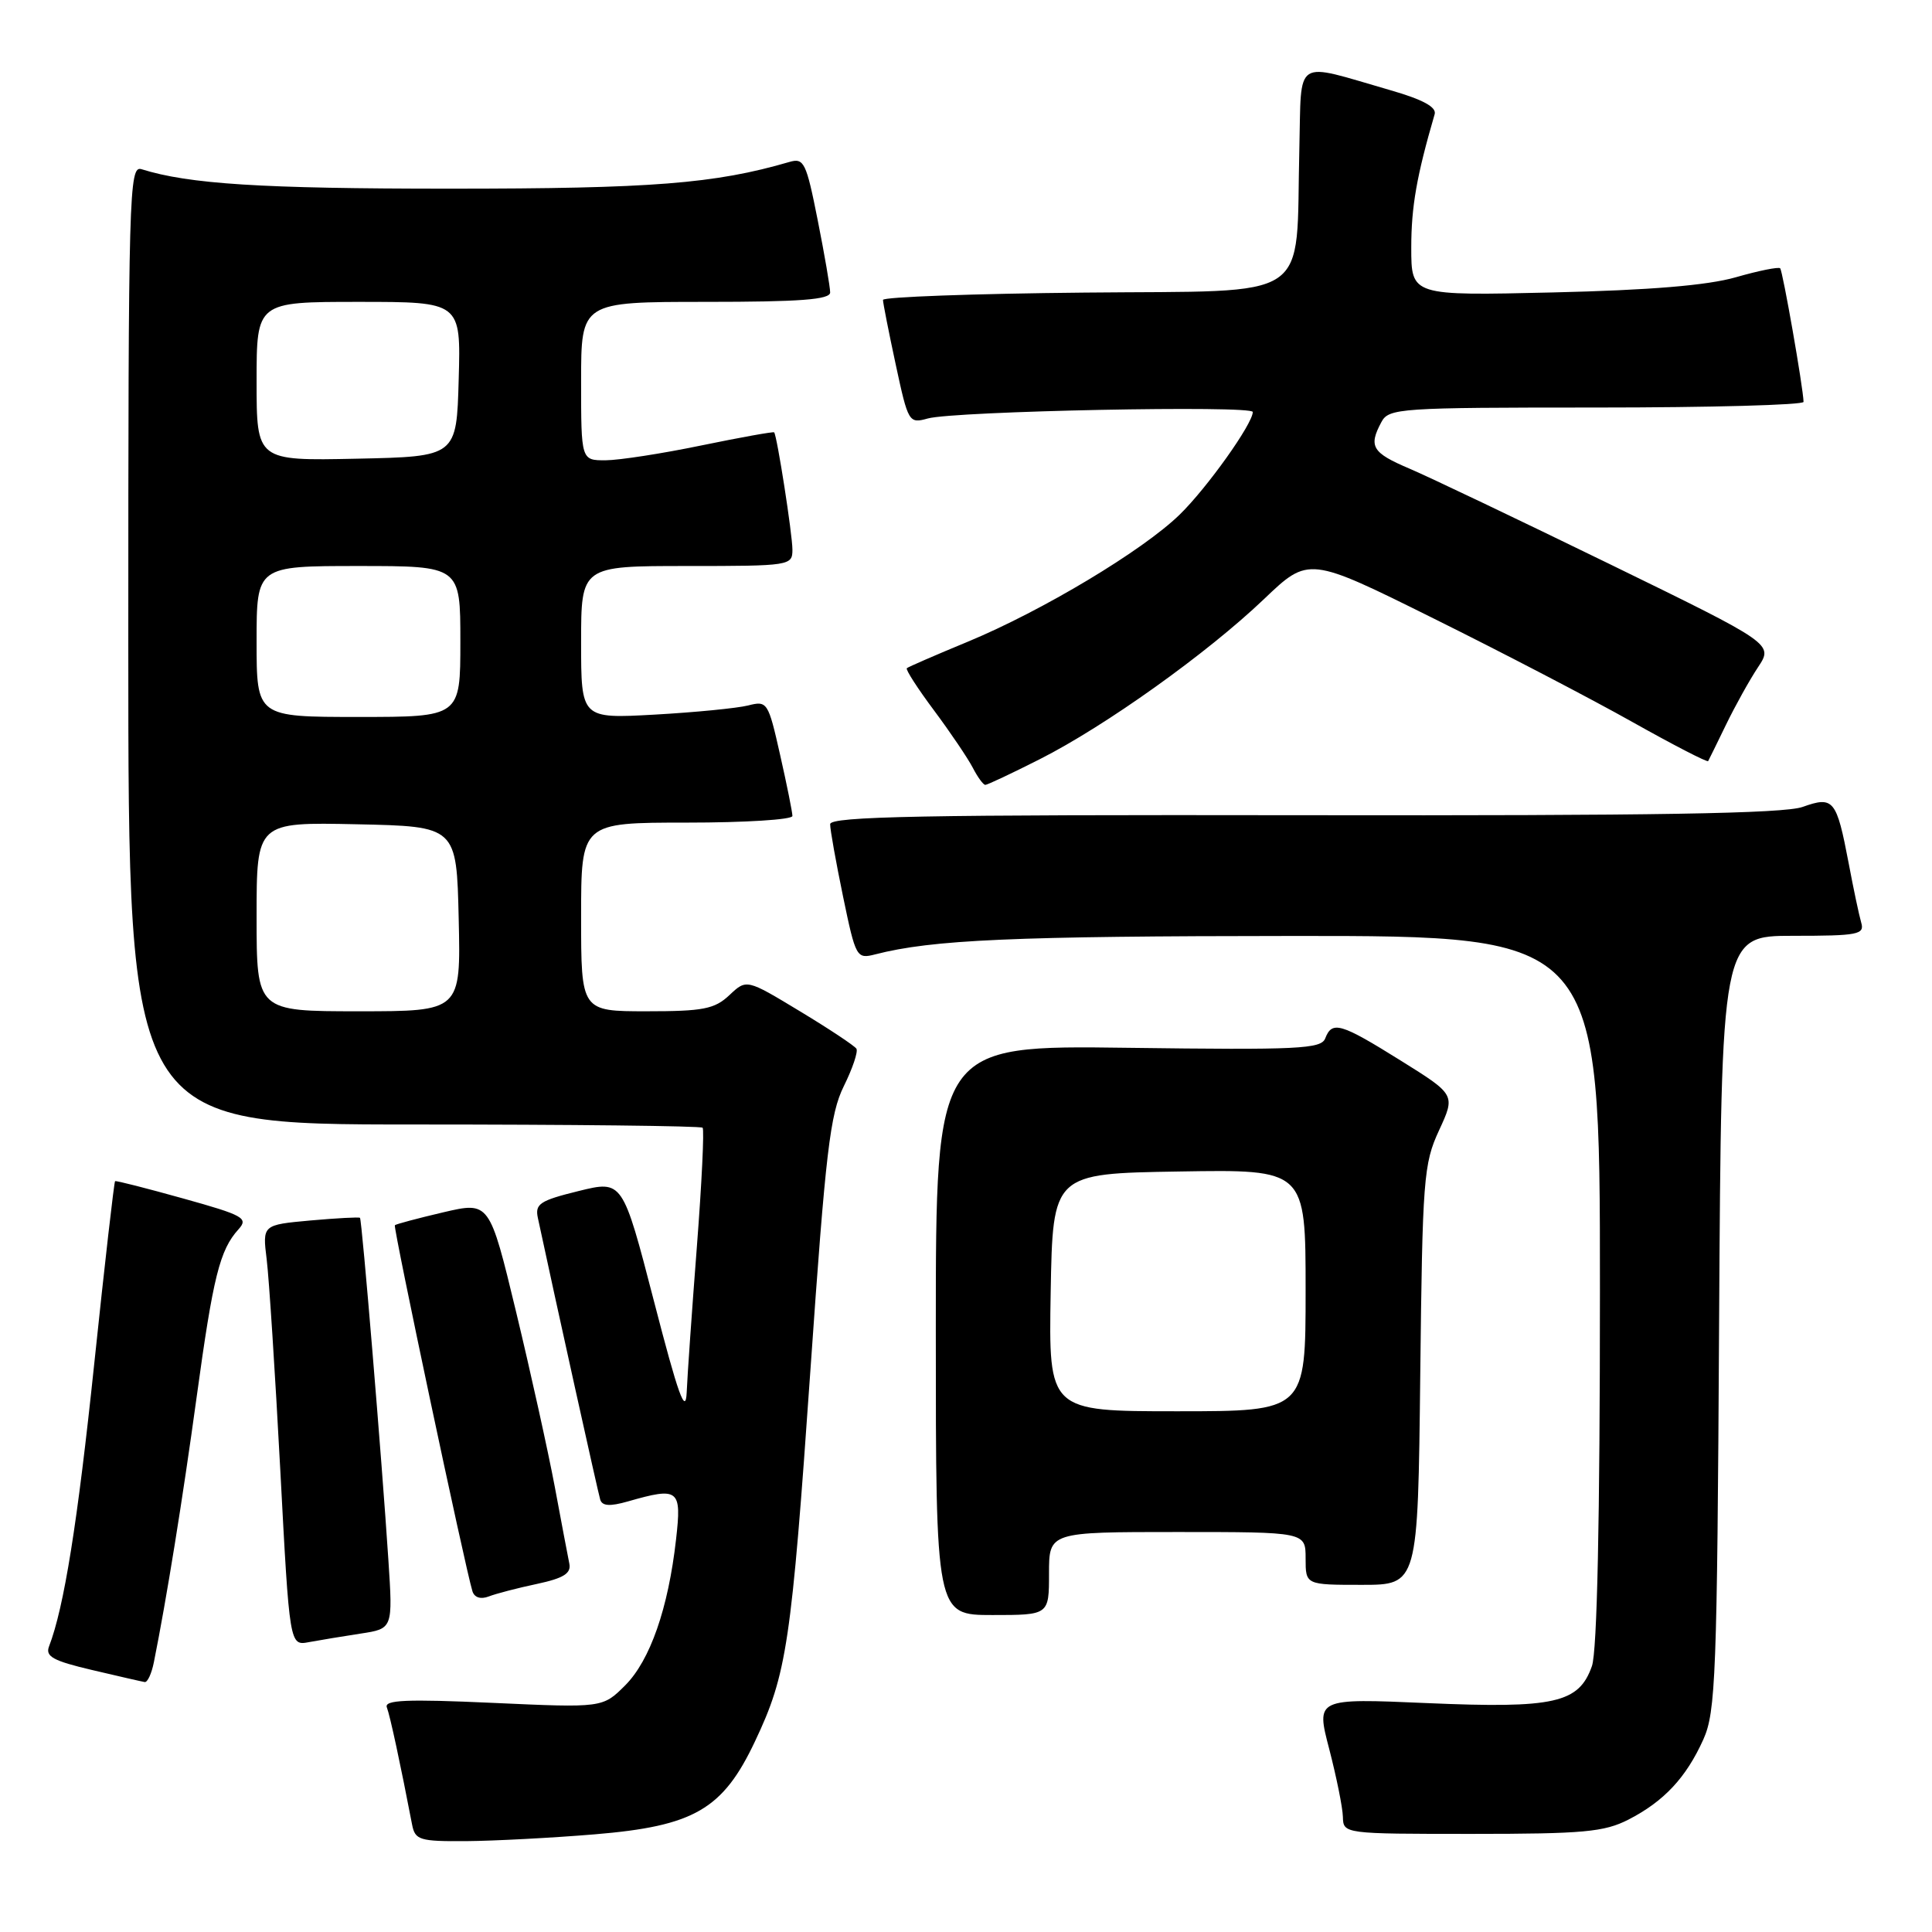 <?xml version="1.0" encoding="UTF-8" standalone="no"?>
<!DOCTYPE svg PUBLIC "-//W3C//DTD SVG 1.1//EN" "http://www.w3.org/Graphics/SVG/1.1/DTD/svg11.dtd" >
<svg xmlns="http://www.w3.org/2000/svg" xmlns:xlink="http://www.w3.org/1999/xlink" version="1.1" viewBox="0 0 256 256">
 <g >
 <path fill="currentColor"
d=" M 78.79 243.06 C 91.97 241.97 95.78 239.76 100.04 230.74 C 104.27 221.81 104.85 217.90 107.40 181.33 C 109.40 152.55 109.99 147.61 111.81 143.92 C 112.97 141.58 113.72 139.35 113.48 138.96 C 113.23 138.57 109.86 136.33 105.98 133.99 C 98.92 129.72 98.92 129.72 96.65 131.86 C 94.68 133.71 93.18 134.00 85.69 134.00 C 77.00 134.00 77.00 134.00 77.00 121.50 C 77.00 109.00 77.00 109.00 91.00 109.00 C 98.70 109.00 105.00 108.61 105.00 108.12 C 105.00 107.64 104.27 104.00 103.37 100.03 C 101.79 93.01 101.67 92.83 99.12 93.48 C 97.68 93.84 92.11 94.39 86.75 94.69 C 77.00 95.23 77.00 95.23 77.00 85.12 C 77.00 75.00 77.00 75.00 91.00 75.00 C 104.70 75.00 105.00 74.95 105.00 72.83 C 105.00 70.82 102.97 57.77 102.58 57.29 C 102.48 57.17 98.15 57.95 92.95 59.02 C 87.75 60.10 82.04 60.98 80.25 60.99 C 77.00 61.00 77.00 61.00 77.00 50.50 C 77.00 40.00 77.00 40.00 93.50 40.00 C 106.03 40.00 110.00 39.70 110.00 38.75 C 110.00 38.06 109.26 33.75 108.35 29.17 C 106.83 21.51 106.53 20.90 104.60 21.46 C 94.69 24.35 86.39 25.00 59.55 25.00 C 34.61 25.00 25.04 24.39 18.75 22.42 C 17.10 21.90 17.00 25.35 17.00 85.43 C 17.00 149.00 17.00 149.00 54.83 149.00 C 75.64 149.00 92.86 149.19 93.10 149.43 C 93.33 149.66 92.99 156.75 92.34 165.18 C 91.69 173.61 91.08 182.30 90.99 184.50 C 90.85 187.58 89.86 184.82 86.66 172.44 C 82.50 156.38 82.50 156.38 76.66 157.82 C 71.54 159.08 70.87 159.52 71.27 161.38 C 73.63 172.42 79.24 197.76 79.53 198.70 C 79.79 199.56 80.80 199.63 83.19 198.95 C 89.96 197.01 90.34 197.31 89.58 203.98 C 88.55 213.12 86.14 220.01 82.84 223.32 C 79.85 226.30 79.85 226.30 65.31 225.64 C 53.83 225.12 50.88 225.25 51.26 226.24 C 51.68 227.32 53.07 233.78 54.60 241.75 C 55.00 243.82 55.57 244.00 61.77 243.96 C 65.47 243.93 73.13 243.53 78.79 243.06 Z  M 215.79 241.10 C 220.48 238.69 223.42 235.55 225.70 230.49 C 227.34 226.85 227.53 222.05 227.79 175.25 C 228.09 124.00 228.09 124.00 237.61 124.00 C 246.21 124.00 247.09 123.83 246.62 122.25 C 246.34 121.29 245.59 117.75 244.96 114.39 C 243.35 105.94 242.96 105.46 238.86 106.92 C 236.38 107.81 219.08 108.09 172.75 108.02 C 122.21 107.94 110.00 108.18 110.00 109.21 C 109.99 109.92 110.77 114.24 111.71 118.80 C 113.39 126.90 113.50 127.09 115.97 126.46 C 123.54 124.51 134.28 124.04 171.25 124.02 C 212.00 124.00 212.00 124.00 212.00 170.85 C 212.00 201.41 211.63 218.76 210.94 220.76 C 209.22 225.67 206.00 226.40 189.11 225.67 C 174.37 225.03 174.37 225.03 176.13 231.76 C 177.09 235.47 177.91 239.51 177.94 240.75 C 178.00 242.99 178.05 243.00 195.04 243.00 C 209.82 243.00 212.57 242.75 215.79 241.10 Z  M 20.39 220.25 C 22.06 211.93 24.19 198.74 26.06 185.09 C 28.25 169.12 29.12 165.63 31.61 162.88 C 32.94 161.41 32.26 161.03 24.29 158.81 C 19.45 157.46 15.39 156.42 15.25 156.51 C 15.12 156.59 13.88 167.42 12.50 180.58 C 10.27 201.85 8.49 212.98 6.50 218.15 C 5.98 219.49 7.03 220.07 12.18 221.28 C 15.66 222.10 18.80 222.82 19.17 222.88 C 19.54 222.95 20.09 221.76 20.39 220.25 Z  M 47.78 216.46 C 52.06 215.81 52.06 215.81 51.46 206.66 C 50.59 193.33 47.96 161.63 47.70 161.37 C 47.58 161.25 44.62 161.41 41.13 161.72 C 34.77 162.30 34.77 162.30 35.34 166.90 C 35.65 169.43 36.46 181.98 37.14 194.79 C 38.37 218.08 38.37 218.08 40.94 217.59 C 42.35 217.33 45.43 216.82 47.78 216.46 Z  M 139.00 208.50 C 139.00 203.00 139.00 203.00 156.00 203.00 C 173.00 203.00 173.00 203.00 173.00 206.50 C 173.00 210.00 173.00 210.00 180.44 210.00 C 187.88 210.00 187.88 210.00 188.19 182.25 C 188.48 156.20 188.63 154.21 190.68 149.78 C 192.86 145.06 192.86 145.06 185.60 140.53 C 177.63 135.56 176.51 135.23 175.60 137.59 C 175.06 138.99 172.07 139.14 149.50 138.84 C 124.00 138.50 124.00 138.50 124.00 176.25 C 124.00 214.00 124.00 214.00 131.50 214.00 C 139.00 214.00 139.00 214.00 139.00 208.50 Z  M 71.14 209.88 C 74.69 209.12 75.70 208.48 75.44 207.19 C 75.25 206.26 74.38 201.68 73.51 197.00 C 72.63 192.32 70.33 181.91 68.39 173.85 C 64.86 159.21 64.86 159.21 58.73 160.64 C 55.36 161.43 52.47 162.20 52.32 162.35 C 52.07 162.60 61.62 207.66 62.60 210.85 C 62.86 211.68 63.69 211.95 64.76 211.54 C 65.71 211.17 68.58 210.42 71.14 209.88 Z  M 137.77 100.60 C 146.44 96.22 159.93 86.59 167.48 79.39 C 173.41 73.73 173.41 73.73 189.96 81.95 C 199.06 86.46 210.92 92.64 216.32 95.68 C 221.72 98.71 226.23 101.04 226.34 100.85 C 226.45 100.66 227.52 98.47 228.72 96.00 C 229.92 93.53 231.82 90.11 232.94 88.42 C 234.99 85.33 234.99 85.33 213.24 74.72 C 201.28 68.89 189.36 63.20 186.75 62.09 C 181.81 59.99 181.31 59.16 183.04 55.93 C 184.02 54.09 185.40 54.00 211.54 54.00 C 226.64 54.00 238.99 53.66 238.98 53.25 C 238.93 51.35 236.22 35.89 235.88 35.55 C 235.67 35.34 233.02 35.87 230.00 36.74 C 226.22 37.82 218.62 38.45 205.75 38.75 C 187.00 39.19 187.00 39.19 187.00 32.81 C 187.00 27.40 187.71 23.33 190.10 15.13 C 190.37 14.19 188.53 13.19 184.26 11.96 C 171.26 8.21 172.48 7.44 172.17 19.72 C 171.66 40.31 174.42 38.46 143.73 38.77 C 129.03 38.91 117.00 39.35 117.00 39.74 C 117.00 40.13 117.76 43.99 118.69 48.31 C 120.34 55.98 120.43 56.15 122.94 55.45 C 126.48 54.47 166.00 53.68 166.00 54.59 C 166.00 56.15 159.93 64.67 156.30 68.20 C 151.40 72.97 138.10 80.94 128.24 85.03 C 123.98 86.79 120.35 88.37 120.16 88.54 C 119.97 88.71 121.60 91.24 123.79 94.17 C 125.97 97.10 128.27 100.51 128.91 101.75 C 129.55 102.99 130.29 104.00 130.56 104.00 C 130.83 104.00 134.08 102.47 137.77 100.60 Z  M 34.00 121.47 C 34.00 108.94 34.00 108.94 47.25 109.22 C 60.50 109.50 60.50 109.50 60.78 121.75 C 61.06 134.00 61.06 134.00 47.53 134.00 C 34.00 134.00 34.00 134.00 34.00 121.47 Z  M 34.00 85.00 C 34.00 75.00 34.00 75.00 47.50 75.00 C 61.00 75.00 61.00 75.00 61.00 85.00 C 61.00 95.00 61.00 95.00 47.50 95.00 C 34.00 95.00 34.00 95.00 34.00 85.00 Z  M 34.00 50.53 C 34.00 40.00 34.00 40.00 47.53 40.00 C 61.07 40.00 61.07 40.00 60.78 50.25 C 60.50 60.50 60.50 60.50 47.25 60.78 C 34.00 61.06 34.00 61.06 34.00 50.53 Z  M 139.22 171.25 C 139.50 155.50 139.50 155.50 156.25 155.23 C 173.00 154.95 173.00 154.95 173.00 170.98 C 173.00 187.00 173.00 187.00 155.97 187.00 C 138.95 187.00 138.95 187.00 139.22 171.25 Z "/>
</g>
</svg>